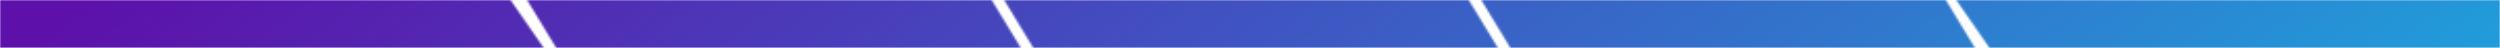 <svg width="1200" height="23" viewBox="0 0 1200 23" fill="none" xmlns="http://www.w3.org/2000/svg">
<mask id="mask0_2_8" style="mask-type:alpha" maskUnits="userSpaceOnUse" x="0" y="0" width="261" height="23">
<path d="M0 0H130.5H245.044L261 23H0V0Z" fill="url(#paint0_linear_2_8)"/>
</mask>
<g mask="url(#mask0_2_8)">
<path d="M0 0H600H1200V23H0V0Z" fill="url(#paint1_linear_2_8)"/>
</g>
<mask id="mask1_2_8" style="mask-type:alpha" maskUnits="userSpaceOnUse" x="253" y="0" width="237" height="23">
<path d="M490 23H367.5H267L253 0H476L490 23Z" fill="url(#paint2_linear_2_8)"/>
</mask>
<g mask="url(#mask1_2_8)">
<path d="M0 0H600H1200V23H0V0Z" fill="url(#paint3_linear_2_8)"/>
</g>
<mask id="mask2_2_8" style="mask-type:alpha" maskUnits="userSpaceOnUse" x="482" y="0" width="237" height="23">
<path d="M719 23H596.5H496L482 0H705L719 23Z" fill="url(#paint4_linear_2_8)"/>
</mask>
<g mask="url(#mask2_2_8)">
<path d="M0 0H600H1200V23H0V0Z" fill="url(#paint5_linear_2_8)"/>
</g>
<mask id="mask3_2_8" style="mask-type:alpha" maskUnits="userSpaceOnUse" x="711" y="0" width="237" height="23">
<path d="M948 23H825.5H725L711 0H934L948 23Z" fill="url(#paint6_linear_2_8)"/>
</mask>
<g mask="url(#mask3_2_8)">
<path d="M0 0H600H1200V23H0V0Z" fill="url(#paint7_linear_2_8)"/>
</g>
<mask id="mask4_2_8" style="mask-type:alpha" maskUnits="userSpaceOnUse" x="939" y="0" width="261" height="23">
<path d="M1200 23H1069.5H954.956L939 0H1200V23Z" fill="url(#paint8_linear_2_8)"/>
</mask>
<g mask="url(#mask4_2_8)">
<path d="M0 0H600H1200V23H0V0Z" fill="url(#paint9_linear_2_8)"/>
</g>
<defs>
<linearGradient id="paint0_linear_2_8" x1="7.805" y1="1.59081e-05" x2="254.33" y2="72.333" gradientUnits="userSpaceOnUse">
<stop stop-color="#5D10AA"/>
<stop offset="1" stop-color="#1FA1DB"/>
</linearGradient>
<linearGradient id="paint1_linear_2_8" x1="35.885" y1="1.59405e-05" x2="472.446" y2="588.925" gradientUnits="userSpaceOnUse">
<stop stop-color="#5D10AA"/>
<stop offset="1" stop-color="#1FA1DB"/>
</linearGradient>
<linearGradient id="paint2_linear_2_8" x1="475.152" y1="23" x2="254.832" y2="-33.718" gradientUnits="userSpaceOnUse">
<stop stop-color="#5D10AA"/>
<stop offset="1" stop-color="#1FA1DB"/>
</linearGradient>
<linearGradient id="paint3_linear_2_8" x1="35.885" y1="1.59405e-05" x2="472.446" y2="588.925" gradientUnits="userSpaceOnUse">
<stop stop-color="#5D10AA"/>
<stop offset="1" stop-color="#1FA1DB"/>
</linearGradient>
<linearGradient id="paint4_linear_2_8" x1="704.152" y1="23" x2="483.832" y2="-33.718" gradientUnits="userSpaceOnUse">
<stop stop-color="#1FA1DB"/>
<stop offset="1" stop-color="#5D10AA"/>
</linearGradient>
<linearGradient id="paint5_linear_2_8" x1="35.885" y1="1.59405e-05" x2="472.446" y2="588.925" gradientUnits="userSpaceOnUse">
<stop stop-color="#5D10AA"/>
<stop offset="1" stop-color="#1FA1DB"/>
</linearGradient>
<linearGradient id="paint6_linear_2_8" x1="933.152" y1="23" x2="712.832" y2="-33.718" gradientUnits="userSpaceOnUse">
<stop stop-color="#5D10AA"/>
<stop offset="1" stop-color="#1FA1DB"/>
</linearGradient>
<linearGradient id="paint7_linear_2_8" x1="35.885" y1="1.59405e-05" x2="472.446" y2="588.925" gradientUnits="userSpaceOnUse">
<stop stop-color="#5D10AA"/>
<stop offset="1" stop-color="#1FA1DB"/>
</linearGradient>
<linearGradient id="paint8_linear_2_8" x1="1192.19" y1="23" x2="945.67" y2="-49.333" gradientUnits="userSpaceOnUse">
<stop stop-color="#1FA1DB"/>
<stop offset="1" stop-color="#5D10AA"/>
</linearGradient>
<linearGradient id="paint9_linear_2_8" x1="35.885" y1="1.59405e-05" x2="472.446" y2="588.925" gradientUnits="userSpaceOnUse">
<stop stop-color="#5D10AA"/>
<stop offset="1" stop-color="#1FA1DB"/>
</linearGradient>
</defs>
</svg>
